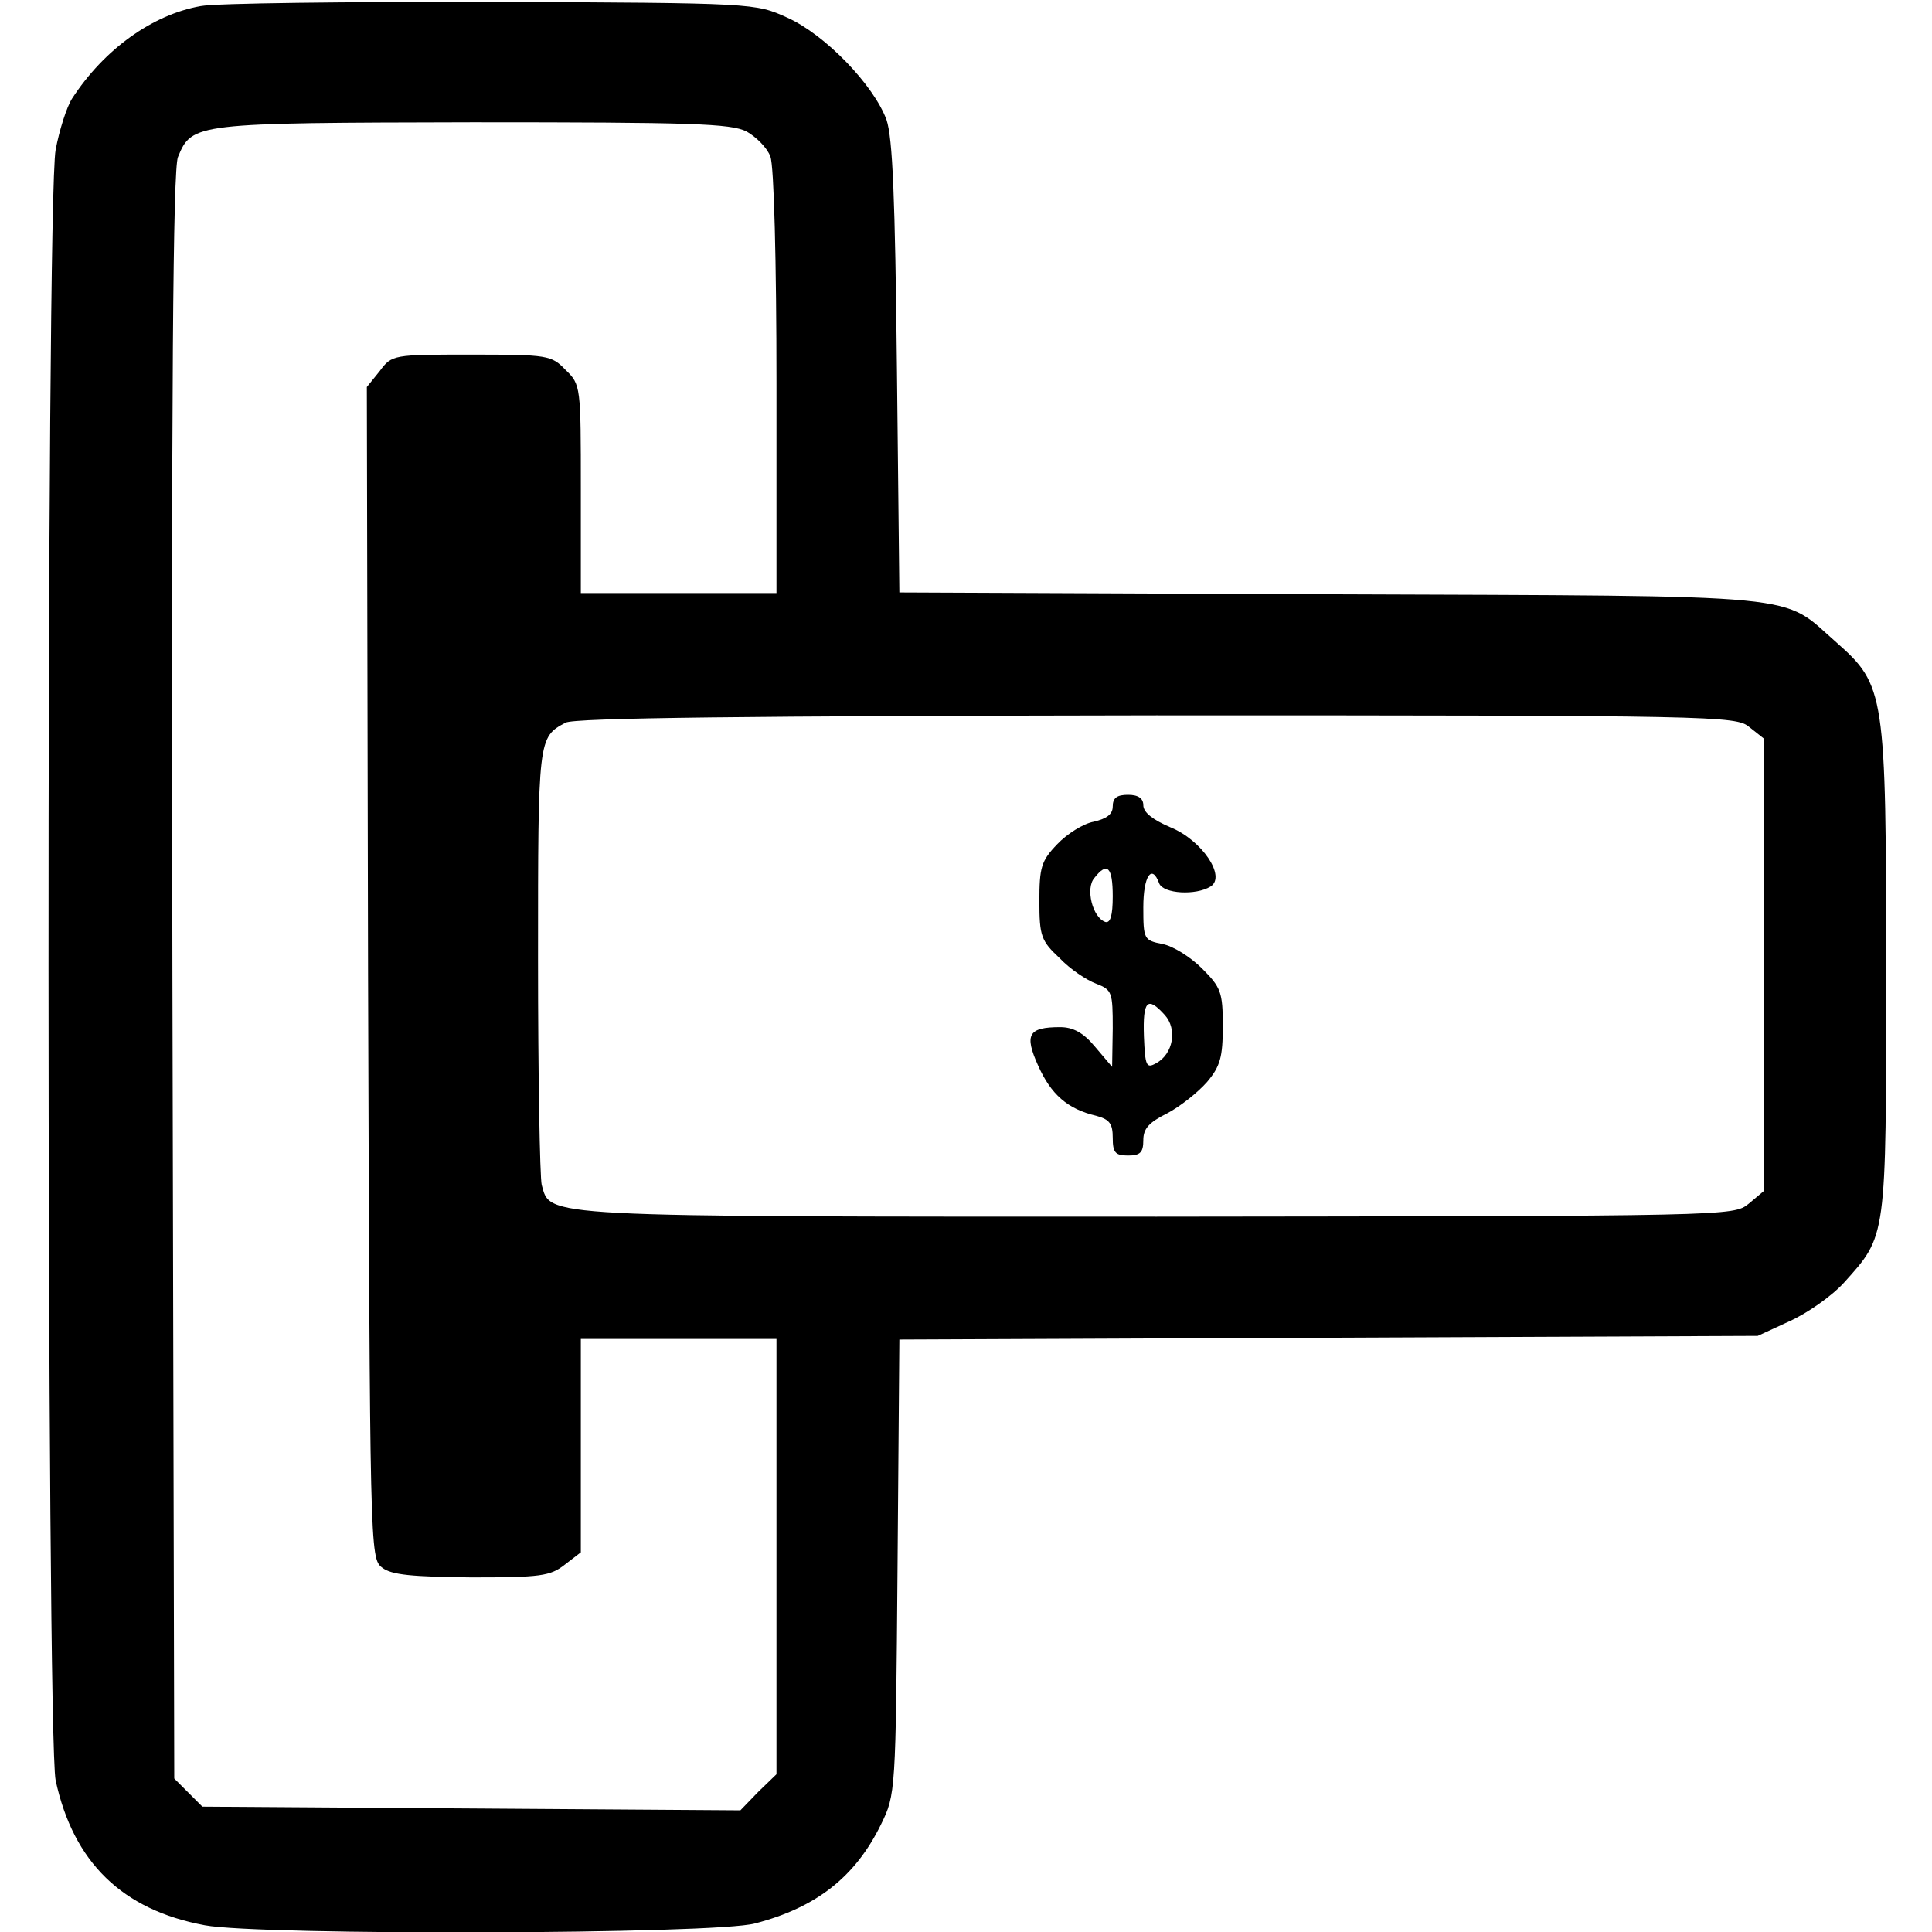 <?xml version="1.0" standalone="no"?>
<!DOCTYPE svg PUBLIC "-//W3C//DTD SVG 20010904//EN"
 "http://www.w3.org/TR/2001/REC-SVG-20010904/DTD/svg10.dtd">
<svg version="1.0" xmlns="http://www.w3.org/2000/svg"
 width="316pt" height="316pt" viewBox="0 0 316 316"
 preserveAspectRatio="xMidYMid meet">
<g transform="translate(0,316) scale(0.1,-0.1)"
fill="#000000" stroke="none">
<path d="M328 3150 c-79 -14 -158 -71 -210 -151 -9 -14 -21 -52 -27 -84 -16
-84 -15 -2594 0 -2667 29 -134 109 -212 244 -237 90 -17 836 -15 900 3 100 26
164 76 206 162 24 49 24 52 27 421 l3 372 702 3 702 3 52 24 c29 13 69 41 89
63 70 78 69 69 69 508 0 457 -2 469 -81 539 -93 81 -33 76 -826 79 l-707 3 -4
367 c-3 281 -7 376 -17 406 -21 57 -100 139 -162 167 -53 24 -53 24 -483 26
-236 0 -451 -2 -477 -7z m893 -205 c16 -9 34 -27 39 -41 6 -14 10 -175 10
-370 l0 -344 -160 0 -160 0 0 170 c0 168 0 171 -25 195 -23 24 -29 25 -154 25
-128 0 -130 0 -150 -27 l-21 -26 2 -958 c3 -945 3 -958 23 -973 15 -12 49 -15
146 -16 113 0 129 2 153 21 l26 20 0 175 0 174 160 0 160 0 0 -356 0 -356 -30
-29 -29 -30 -440 3 -440 3 -23 23 -23 23 -3 1312 c-2 973 1 1319 9 1340 23 56
27 56 482 57 358 0 422 -2 448 -15z m1640 -974 l24 -19 0 -370 0 -370 -25 -21
c-25 -20 -28 -20 -968 -21 -1019 0 -991 -1 -1006 52 -3 13 -6 179 -6 369 0
362 0 363 45 387 14 8 301 11 966 12 918 0 948 -1 970 -19z"/>
<path d="M1820 1841 c0 -13 -10 -20 -31 -25 -17 -3 -44 -20 -60 -37 -26 -27
-29 -38 -29 -93 0 -57 3 -65 33 -93 17 -18 44 -36 60 -42 26 -10 27 -14 27
-73 l-1 -63 -28 33 c-19 23 -36 32 -57 32 -52 0 -59 -12 -36 -63 21 -47 48
-71 95 -82 22 -6 27 -13 27 -36 0 -24 4 -29 25 -29 20 0 25 5 25 25 0 19 9 29
39 44 21 11 50 34 65 51 22 26 26 41 26 92 0 55 -3 63 -34 94 -19 19 -48 37
-65 40 -30 6 -31 8 -31 60 0 51 14 72 26 39 7 -17 60 -20 84 -5 26 16 -14 76
-66 97 -28 12 -44 24 -44 36 0 11 -8 17 -25 17 -18 0 -25 -5 -25 -19z m0 -147
c0 -32 -4 -44 -12 -42 -21 7 -33 55 -18 72 21 27 30 18 30 -30z m85 -194 c21
-23 14 -64 -14 -79 -16 -9 -18 -5 -20 44 -2 59 6 66 34 35z"/>
</g>
</svg>
